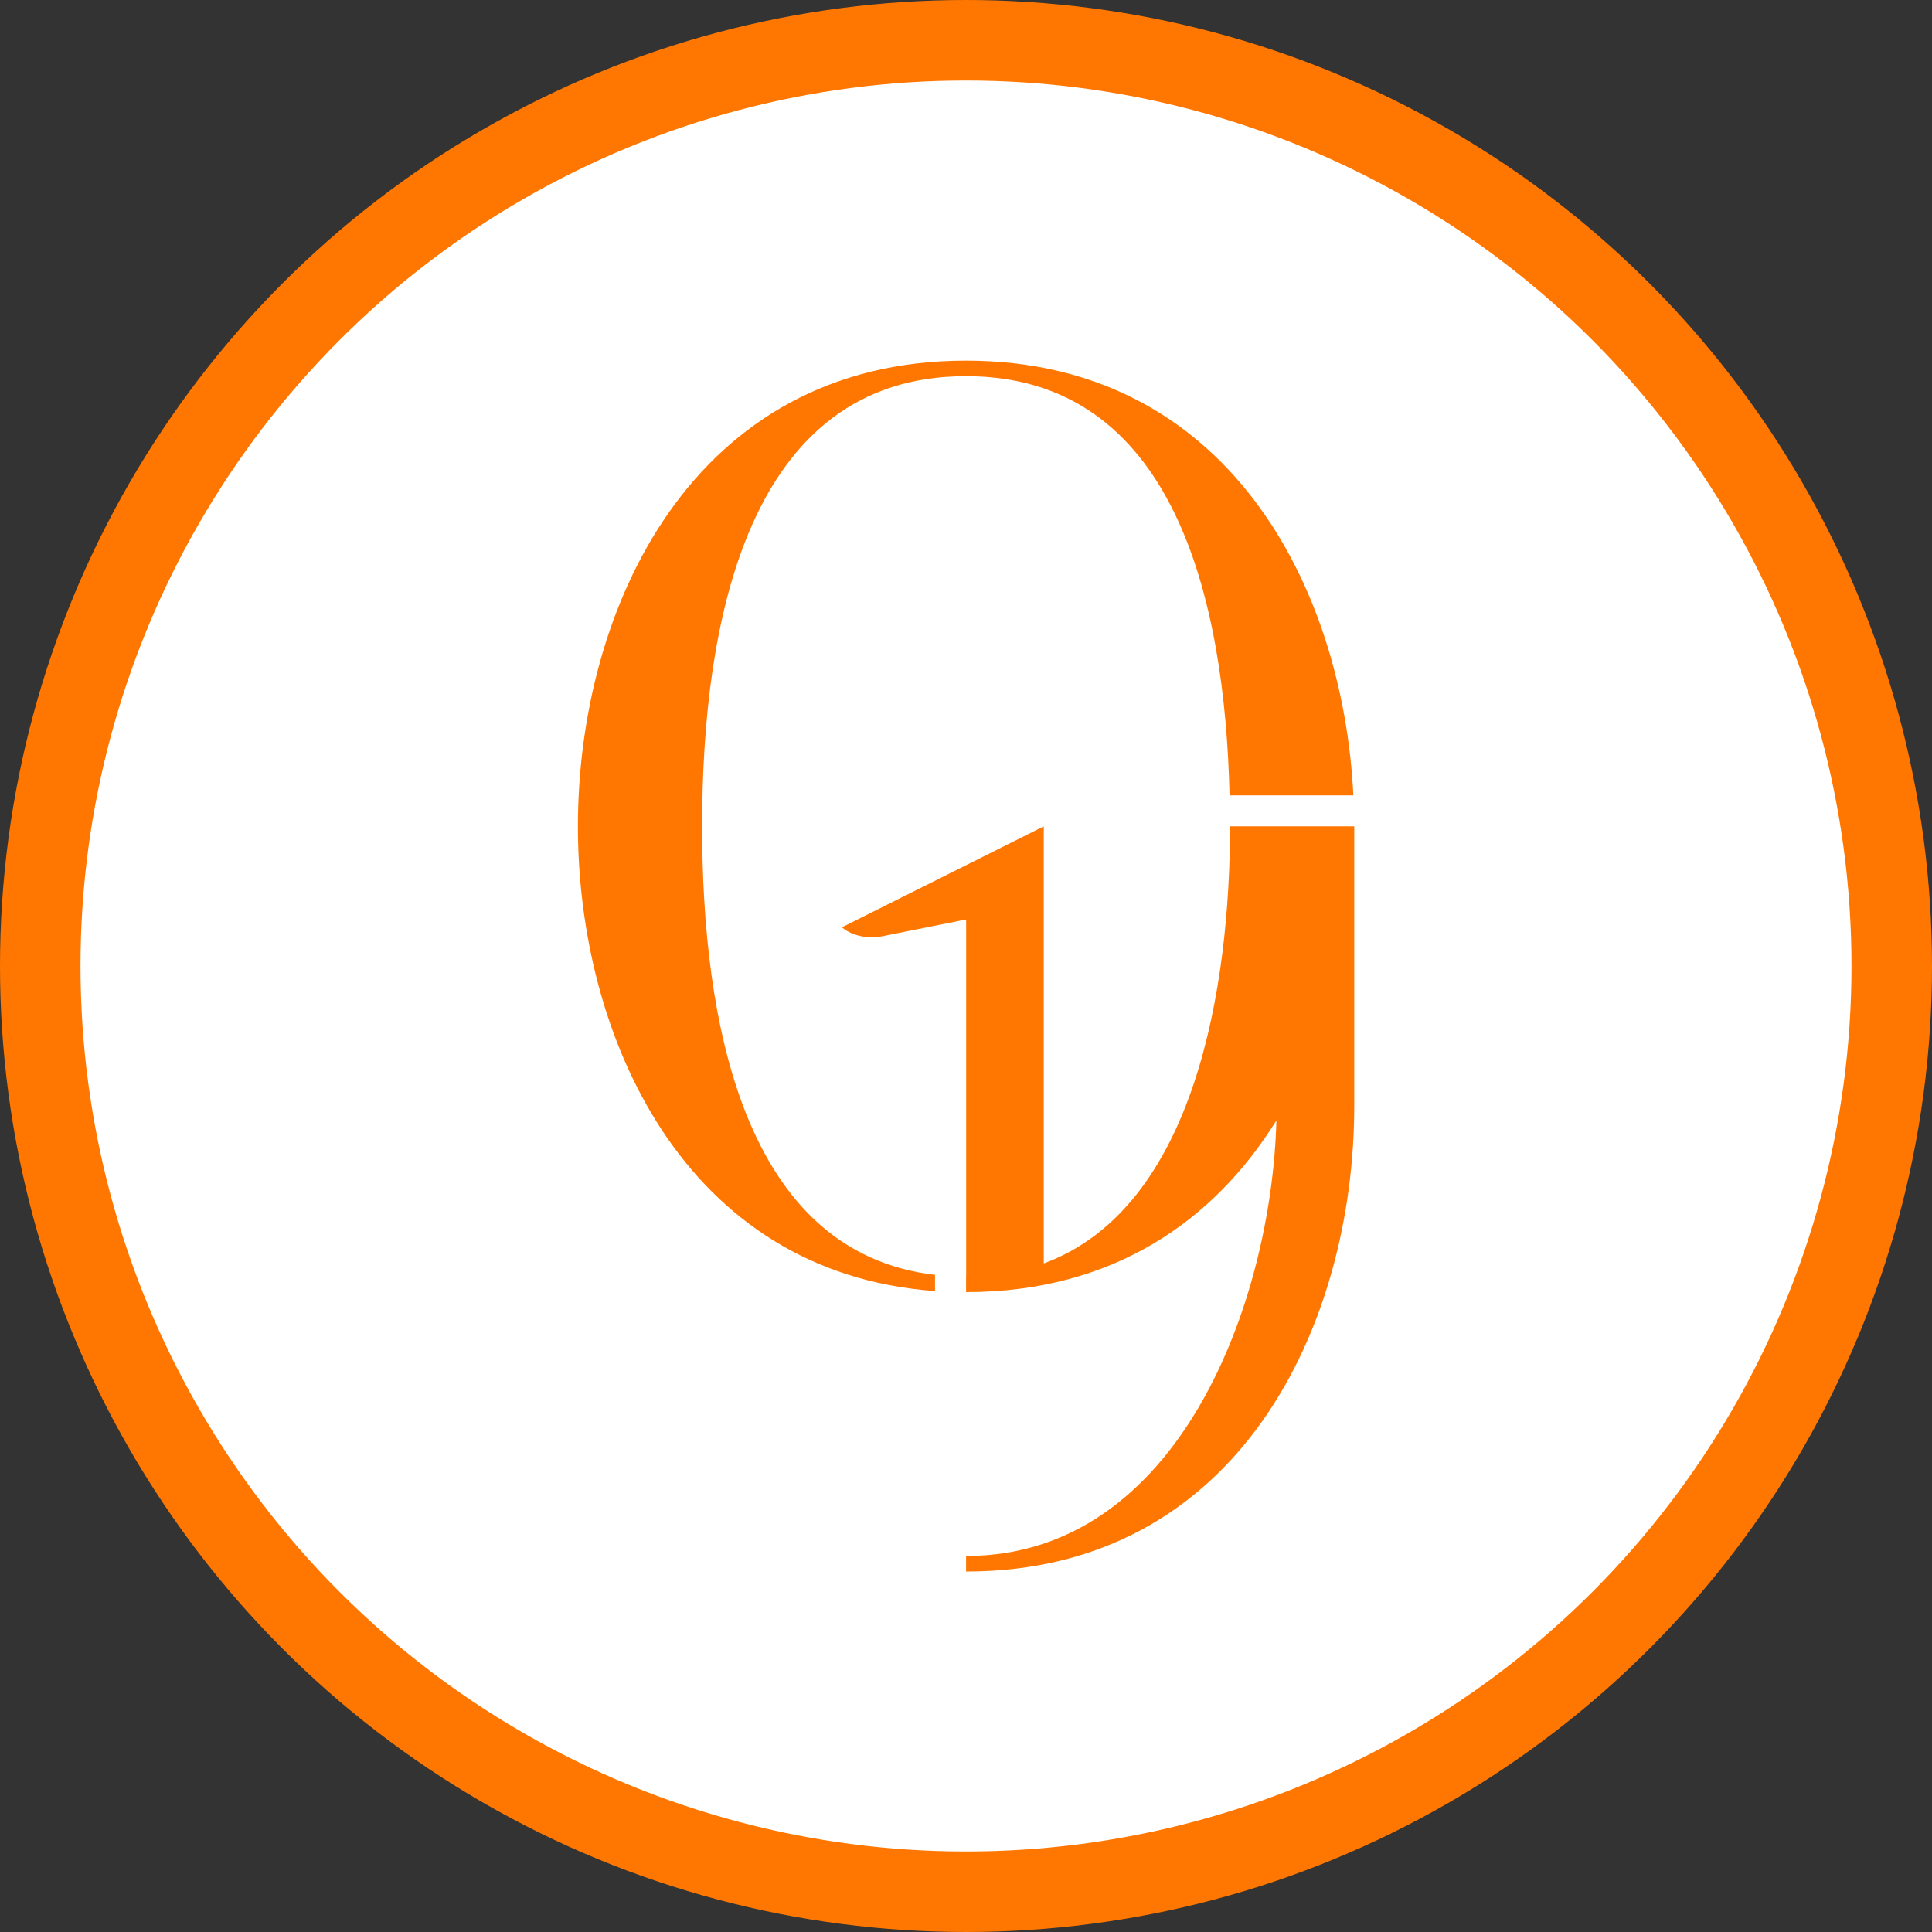 <svg width="24" height="24" viewBox="0 0 24 24" fill="none" xmlns="http://www.w3.org/2000/svg">
<rect x="0" y="0" width="24" height="24" fill="#333333" stroke="none"/>
<g id="Group 2284">
<circle id="Ellipse 108" cx="12" cy="12" r="11.5" fill="white" stroke="#FF7700"/>
<g id="Group 2283">
<path id="Union" fill-rule="evenodd" clip-rule="evenodd" d="M12 4.48C8.606 4.48 7.179 7.551 7.179 10.266C7.179 12.876 8.498 15.814 11.615 16.038V15.837C9.231 15.559 8.722 12.673 8.722 10.266C8.722 7.734 9.285 4.673 12 4.673C14.579 4.673 15.217 7.434 15.274 9.88H16.812C16.683 7.268 15.235 4.48 12 4.48ZM12.002 11.422V15.858H12.001V16.051C13.828 16.051 15.085 15.162 15.856 13.918C15.797 16.173 14.645 19.329 12.001 19.329V19.522C15.396 19.522 16.823 16.452 16.823 13.737V10.265H15.858H15.28C15.28 12.23 14.855 14.999 12.966 15.695V11.23V10.265L11.037 11.23L10.459 11.519C10.459 11.519 10.652 11.712 11.037 11.615L12.002 11.422Z" fill="#FF7700"/>
</g>
</g>
</svg>

